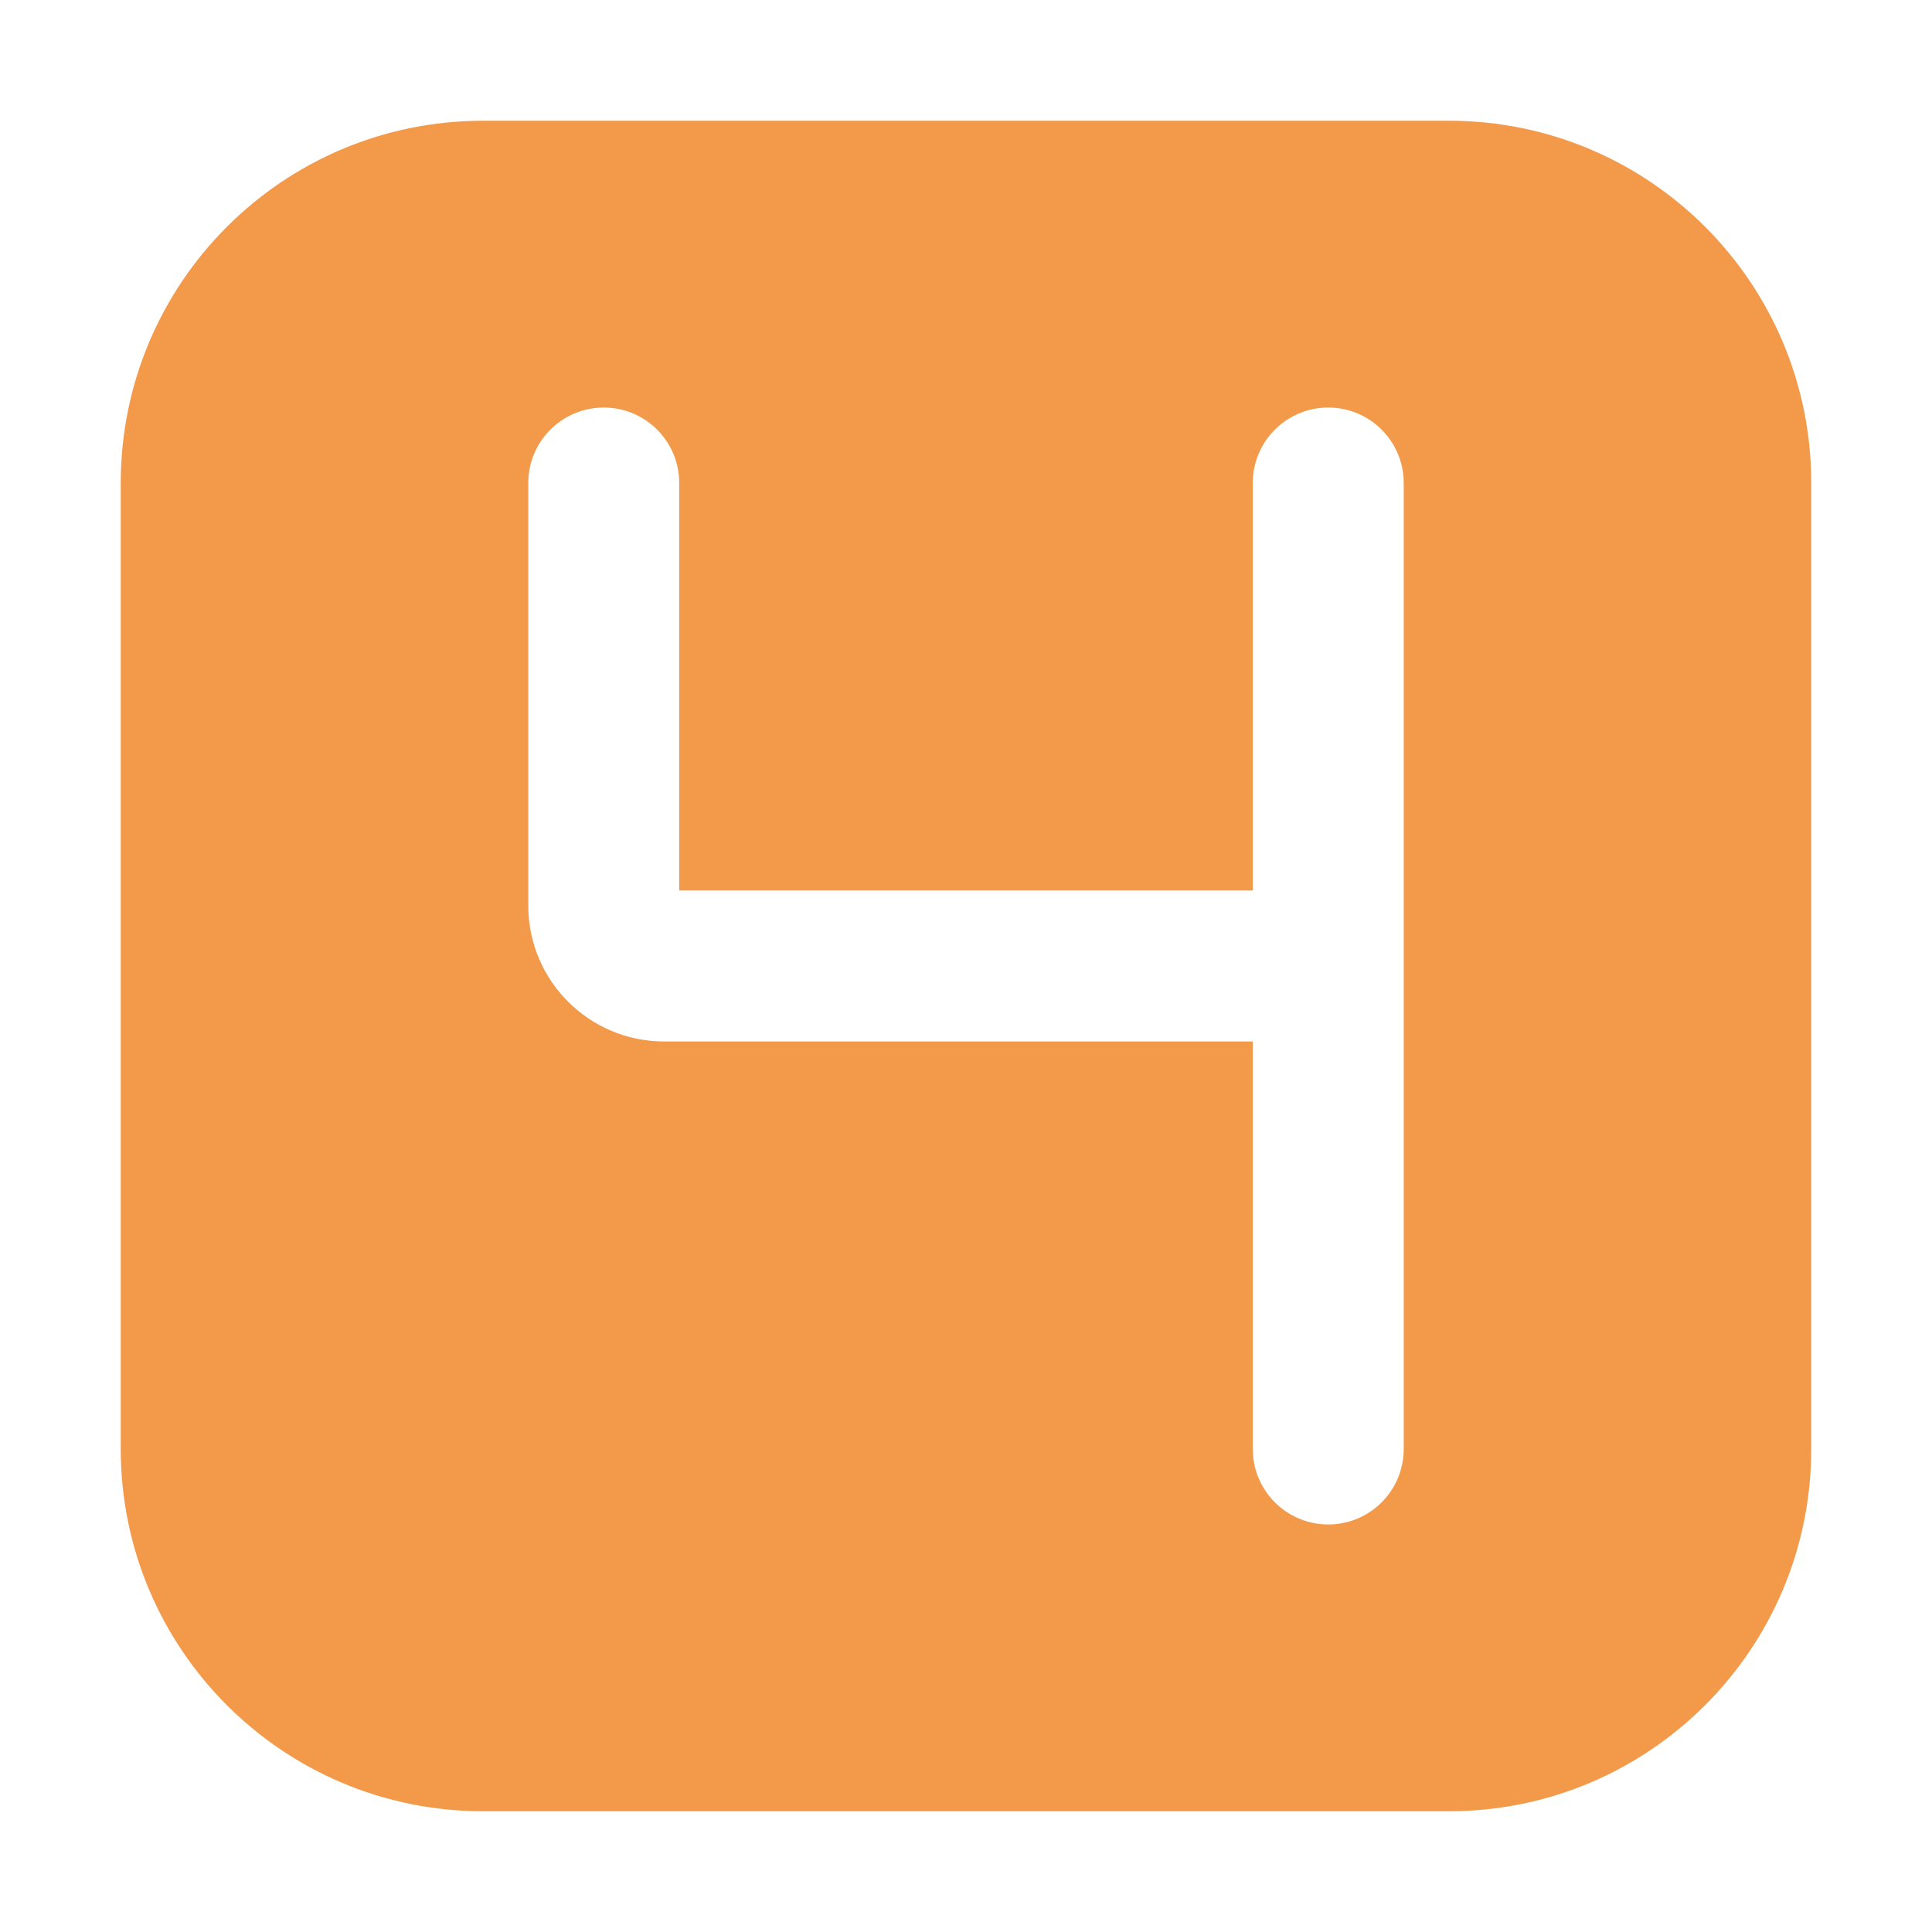 <svg width="512" height="512" viewBox="0 0 512 512" fill="none" xmlns="http://www.w3.org/2000/svg">
<path fill-rule="evenodd" clip-rule="evenodd" d="M128 32C74.981 32 32 74.981 32 128V384C32 437.019 74.981 480 128 480H384C437.019 480 480 437.019 480 384V128C480 74.981 437.019 32 384 32H128ZM180 128C180 116.954 171.046 108 160 108C148.954 108 140 116.954 140 128V240C140 259.882 156.118 276 176 276H332V384C332 395.046 340.954 404 352 404C363.046 404 372 395.046 372 384V128C372 116.954 363.046 108 352 108C340.954 108 332 116.954 332 128V236H180V128Z" fill="#f2994a" id="id_101"></path>
</svg>